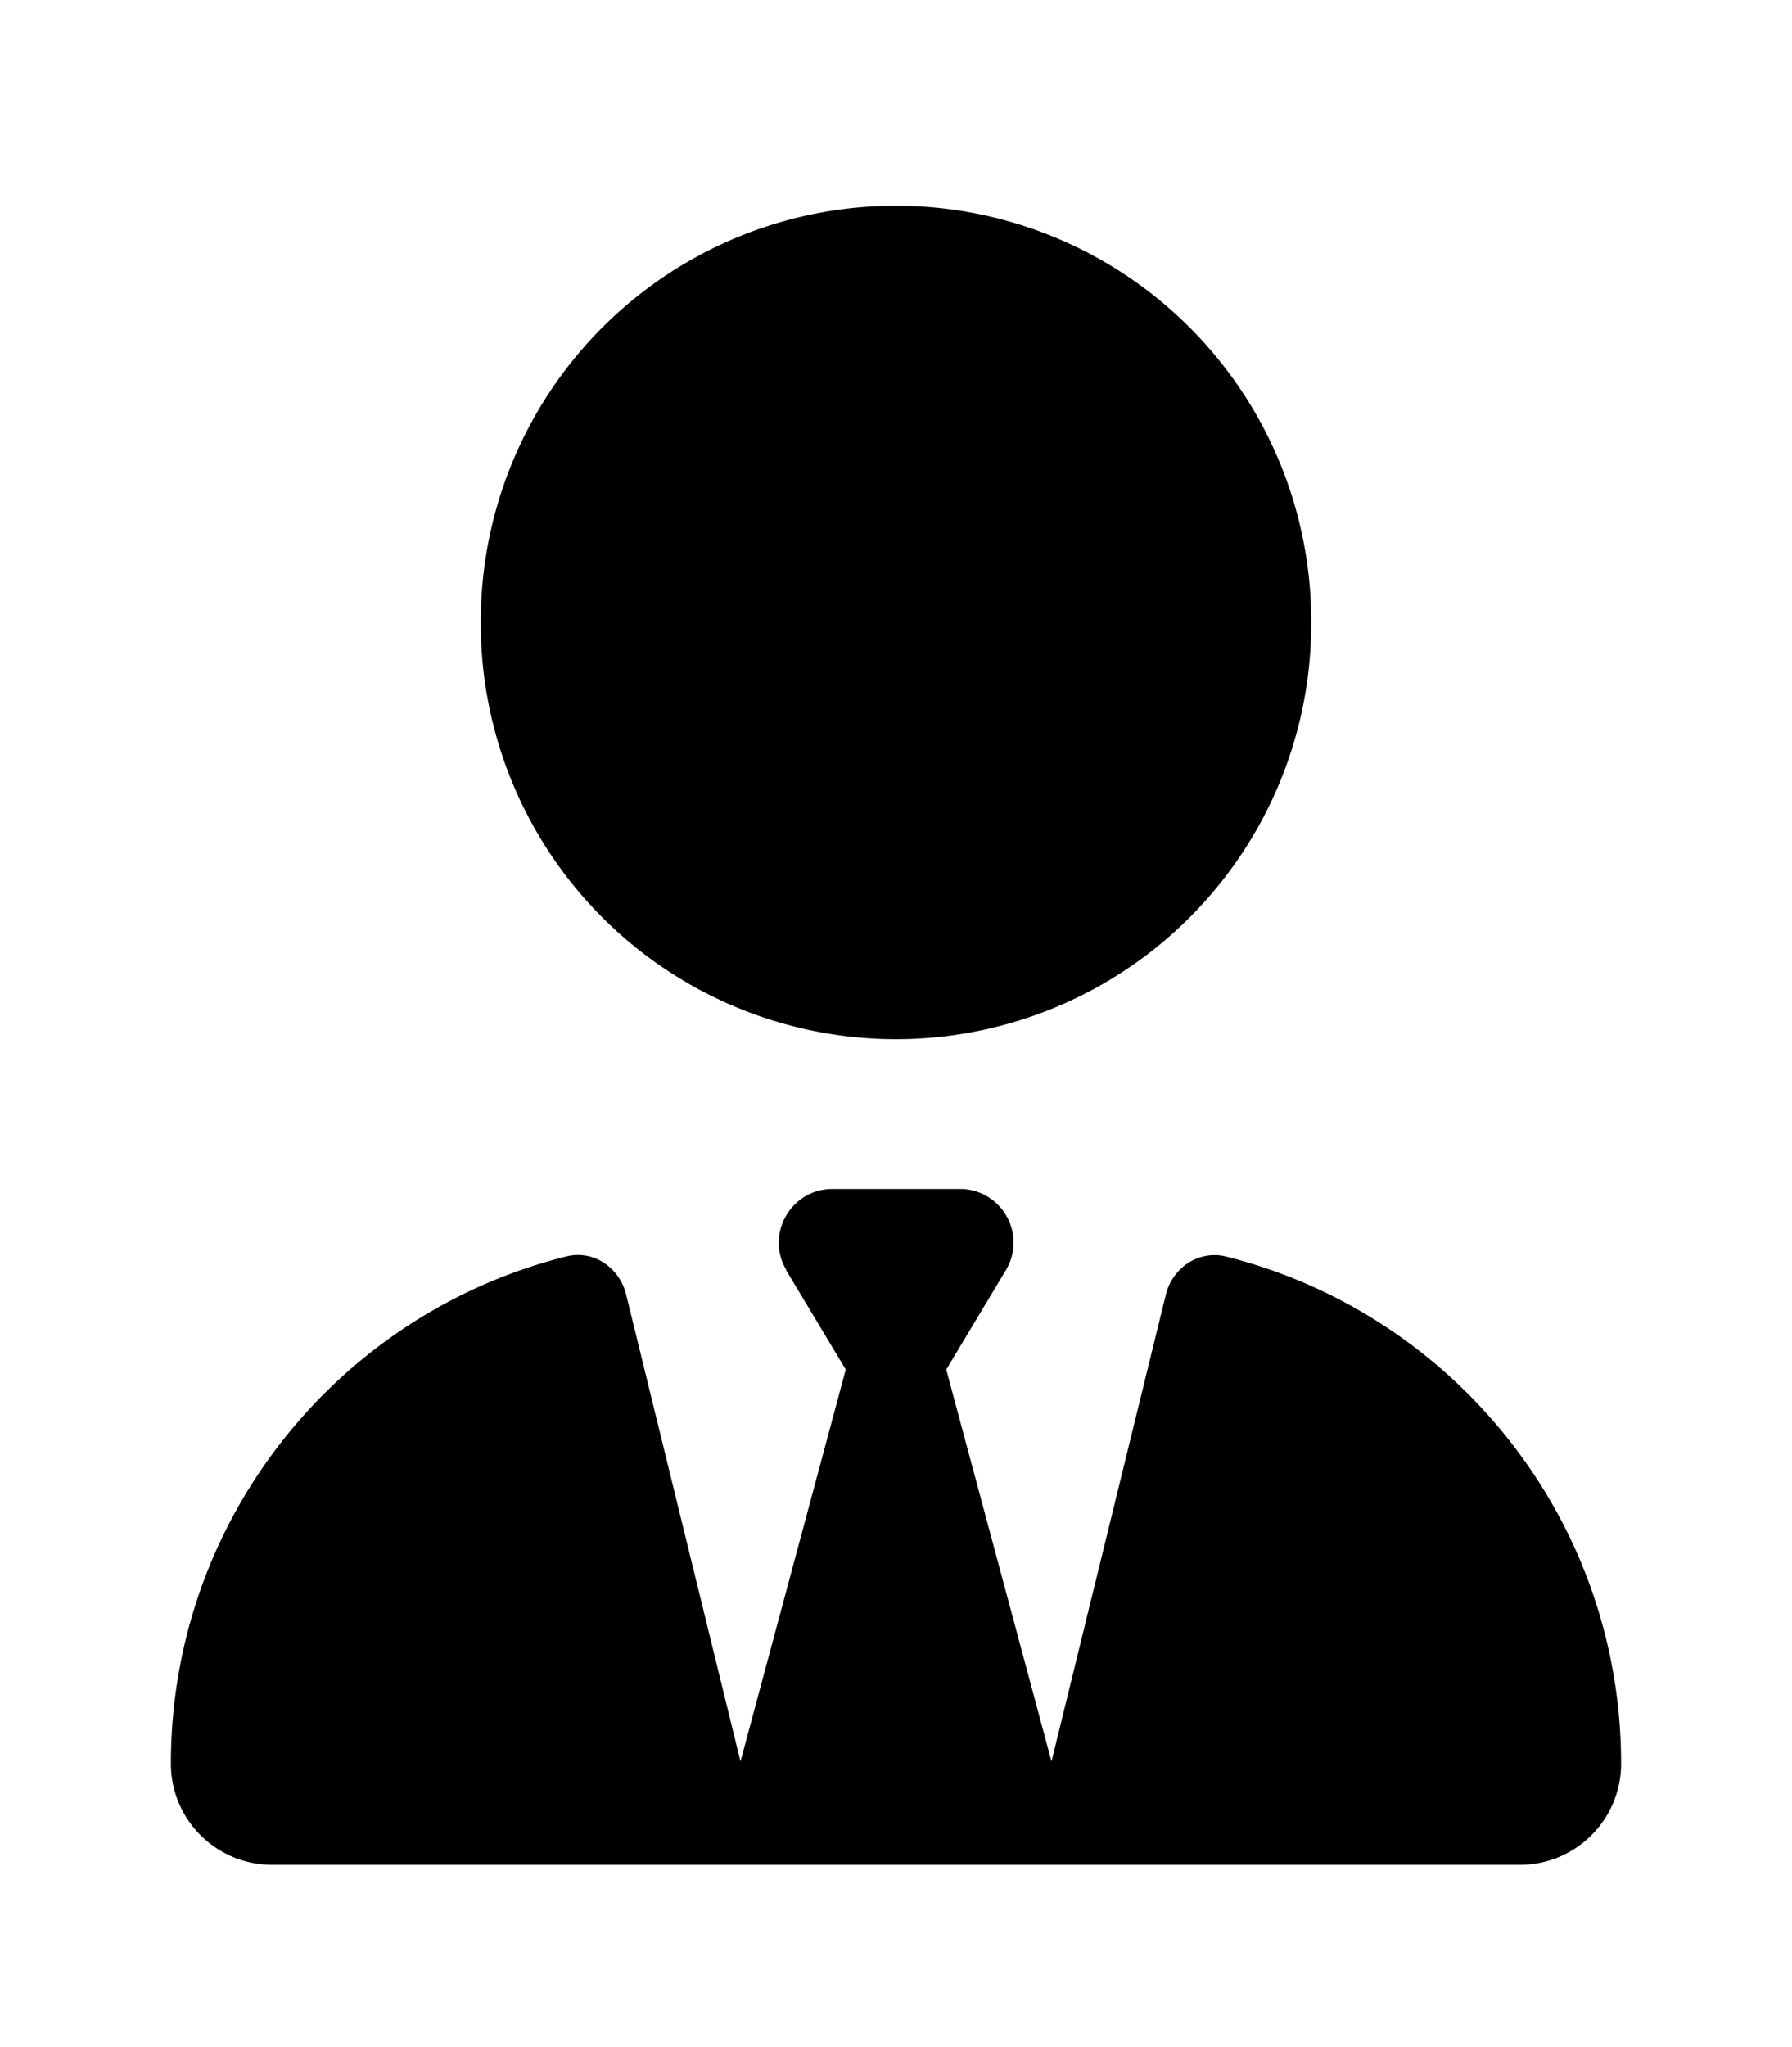 <svg width="403" height="460" xmlns="http://www.w3.org/2000/svg" viewBox="0 0 448 512"><!--!Font Awesome Free 6.7.2 by @fontawesome - https://fontawesome.com License - https://fontawesome.com/license/free Copyright 2025 Fonticons, Inc.--><g><title>Layer 1</title><path d="m120.571,155.714a103.429,103.429 0 1 0 206.857,0a103.429,103.429 0 1 0 -206.857,0zm76.359,161.769l15.029,25.049l-26.908,100.116l-29.089,-118.7c-1.616,-6.545 -7.919,-10.828 -14.464,-9.131c-56.562,14.141 -98.5,65.37 -98.5,126.377c0,13.737 11.151,24.807 24.807,24.807l106.418,0c0,0 0,0 0.081,0l4.444,0l90.5,0l4.444,0c0,0 0,0 0.081,0l106.418,0c13.737,0 24.807,-11.151 24.807,-24.807c0,-61.007 -41.937,-112.236 -98.5,-126.377c-6.545,-1.616 -12.848,2.667 -14.464,9.131l-29.089,118.7l-26.908,-100.116l15.029,-25.049c5.171,-8.646 -1.05,-19.554 -11.07,-19.554l-15.999,0l-15.918,0c-10.02,0 -16.242,10.989 -11.07,19.554l-0.081,0l0,0z" id="svg_1" stroke="null" /></g></svg>